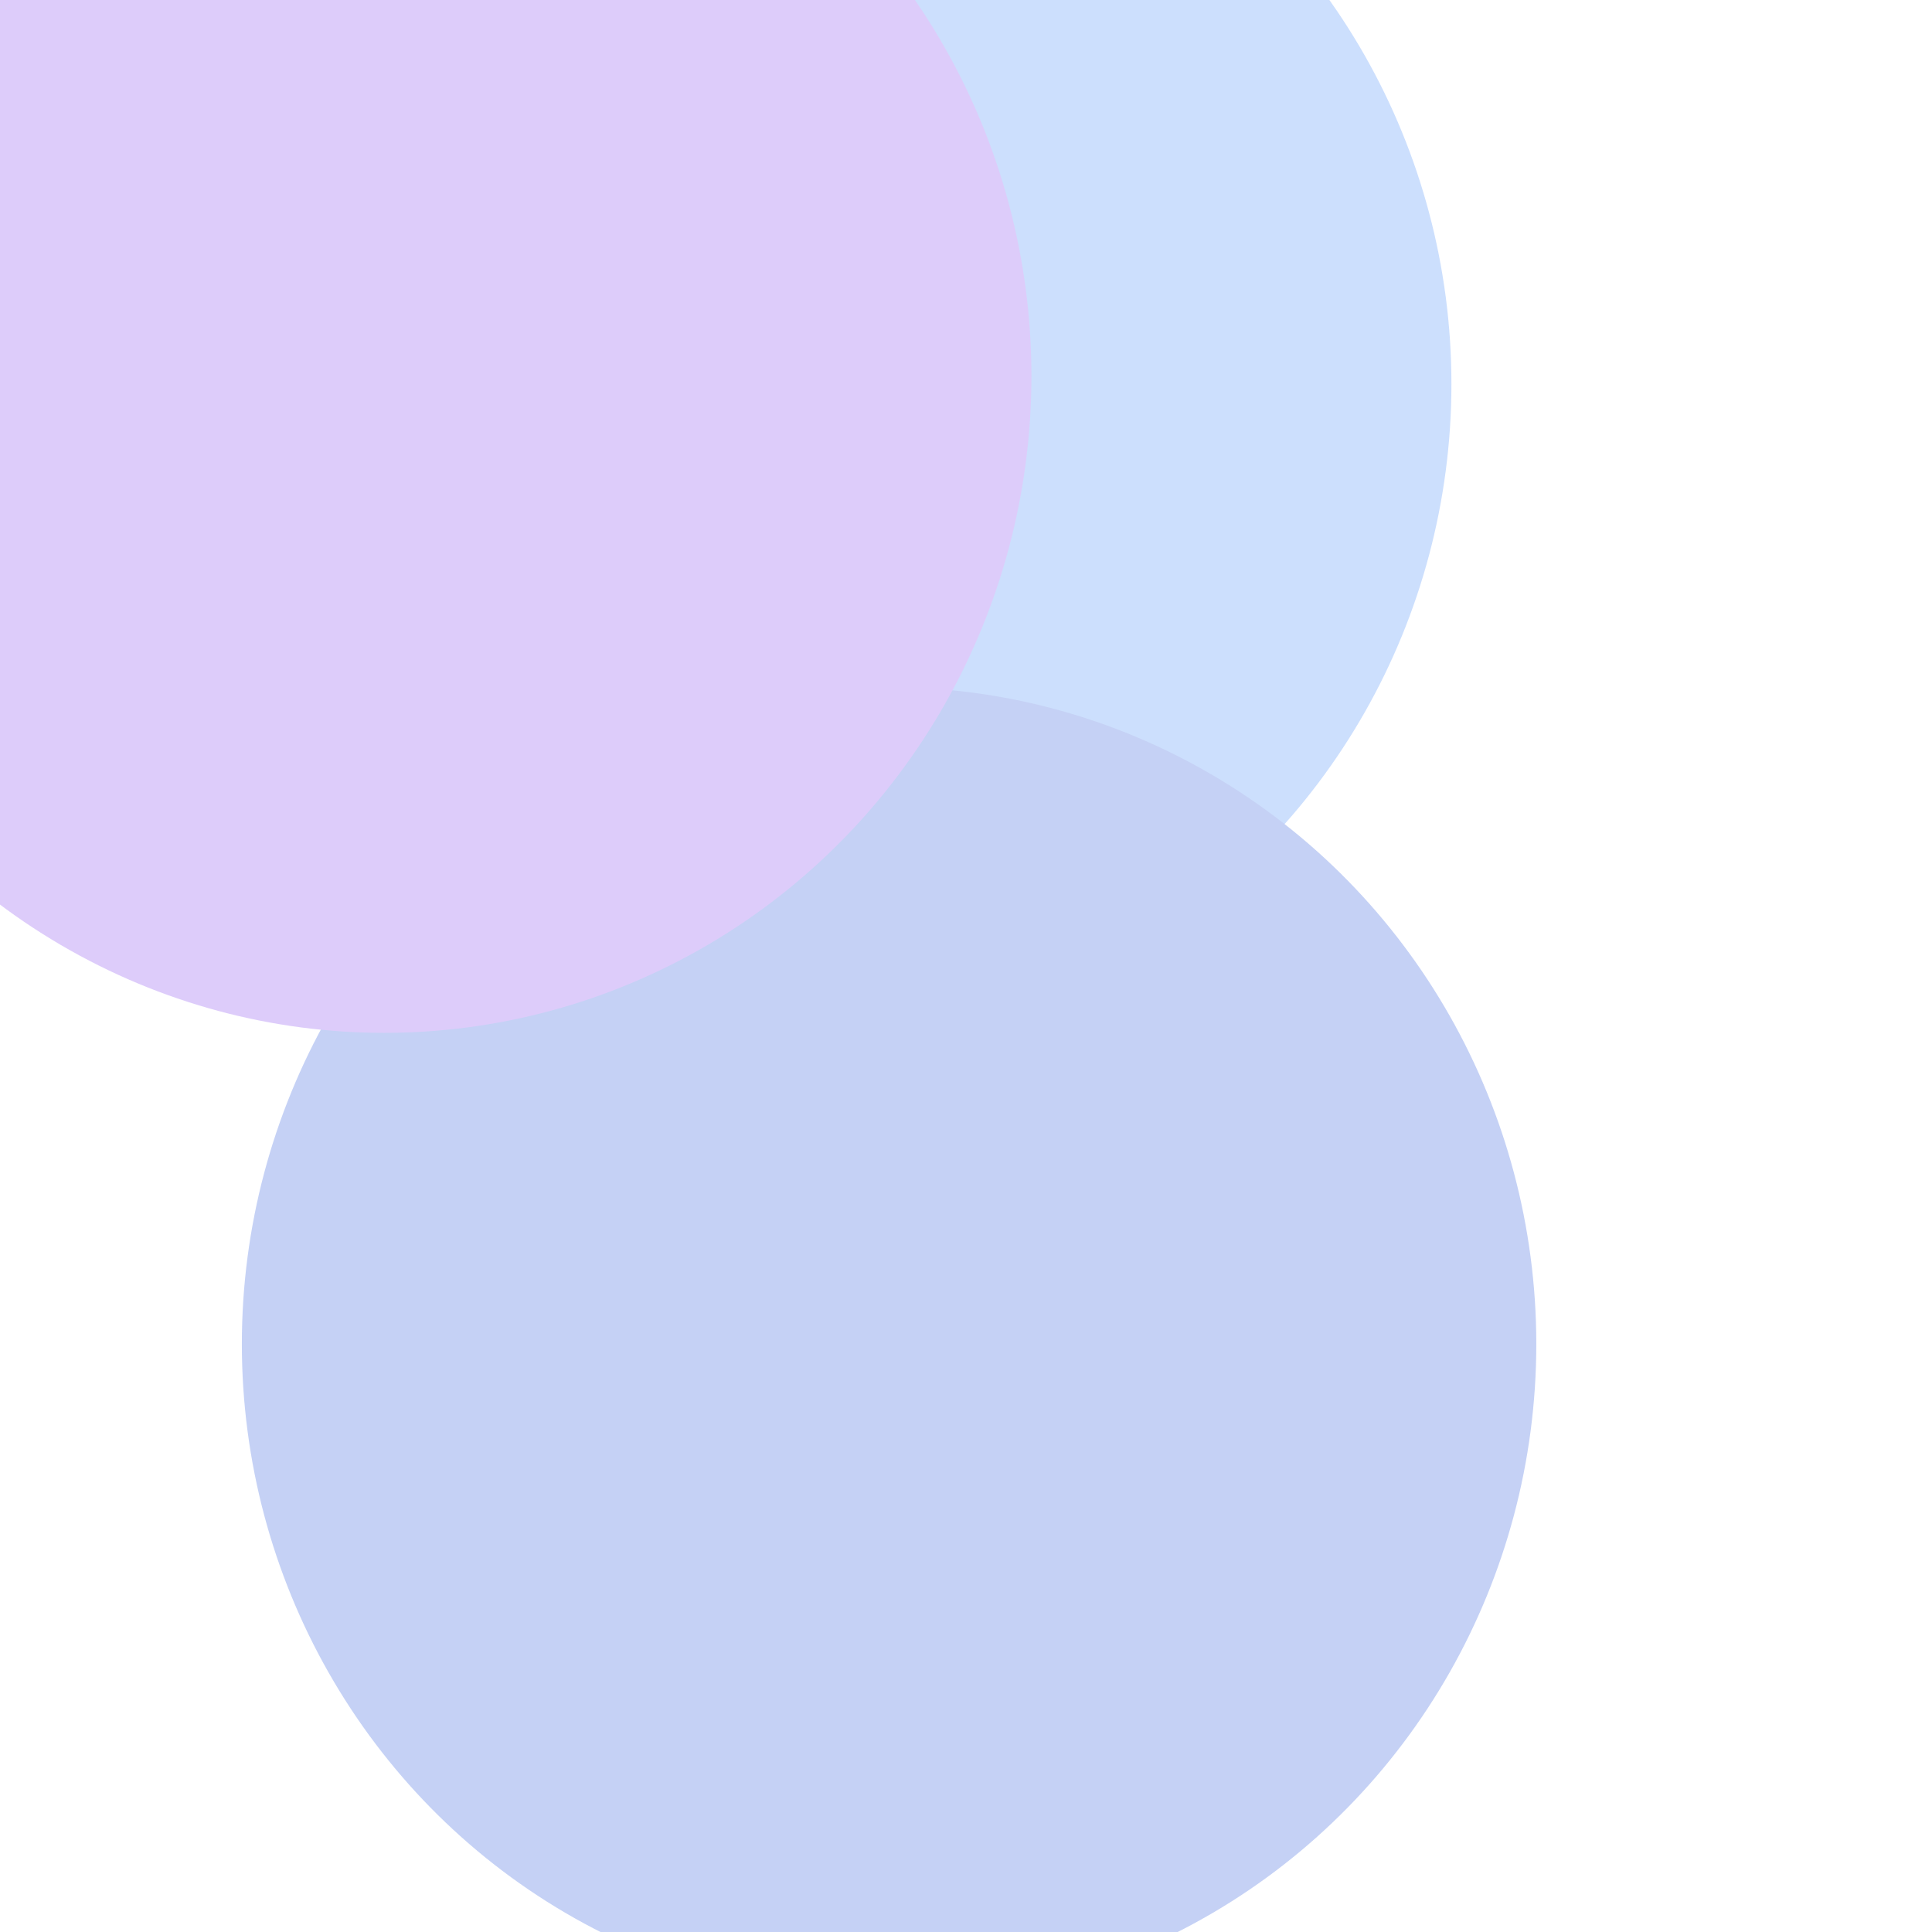 <svg xmlns="http://www.w3.org/2000/svg" version="1.1" xmlns:xlink="http://www.w3.org/1999/xlink" xmlns:svgjs="http://svgjs.dev/svgjs" viewBox="0 0 800 800" opacity="0.26"><defs><filter id="bbblurry-filter" x="-100%" y="-100%" width="400%" height="400%" filterUnits="objectBoundingBox" primitiveUnits="userSpaceOnUse" color-interpolation-filters="sRGB">
	<feGaussianBlur stdDeviation="114" x="0%" y="0%" width="100%" height="100%" in="SourceGraphic" edgeMode="none" result="blur"></feGaussianBlur></filter></defs><g filter="url(#bbblurry-filter)"><ellipse rx="268" ry="272" cx="333.004" cy="158.962" fill="rgba(59, 130, 246, 1.00)"></ellipse><ellipse rx="268" ry="272" cx="368.147" cy="556.543" fill="rgba(29, 78, 216, 1.00)"></ellipse><ellipse rx="268" ry="272" cx="159.09" cy="155.685" fill="rgba(124, 58, 237, 1.00)"></ellipse></g></svg>
